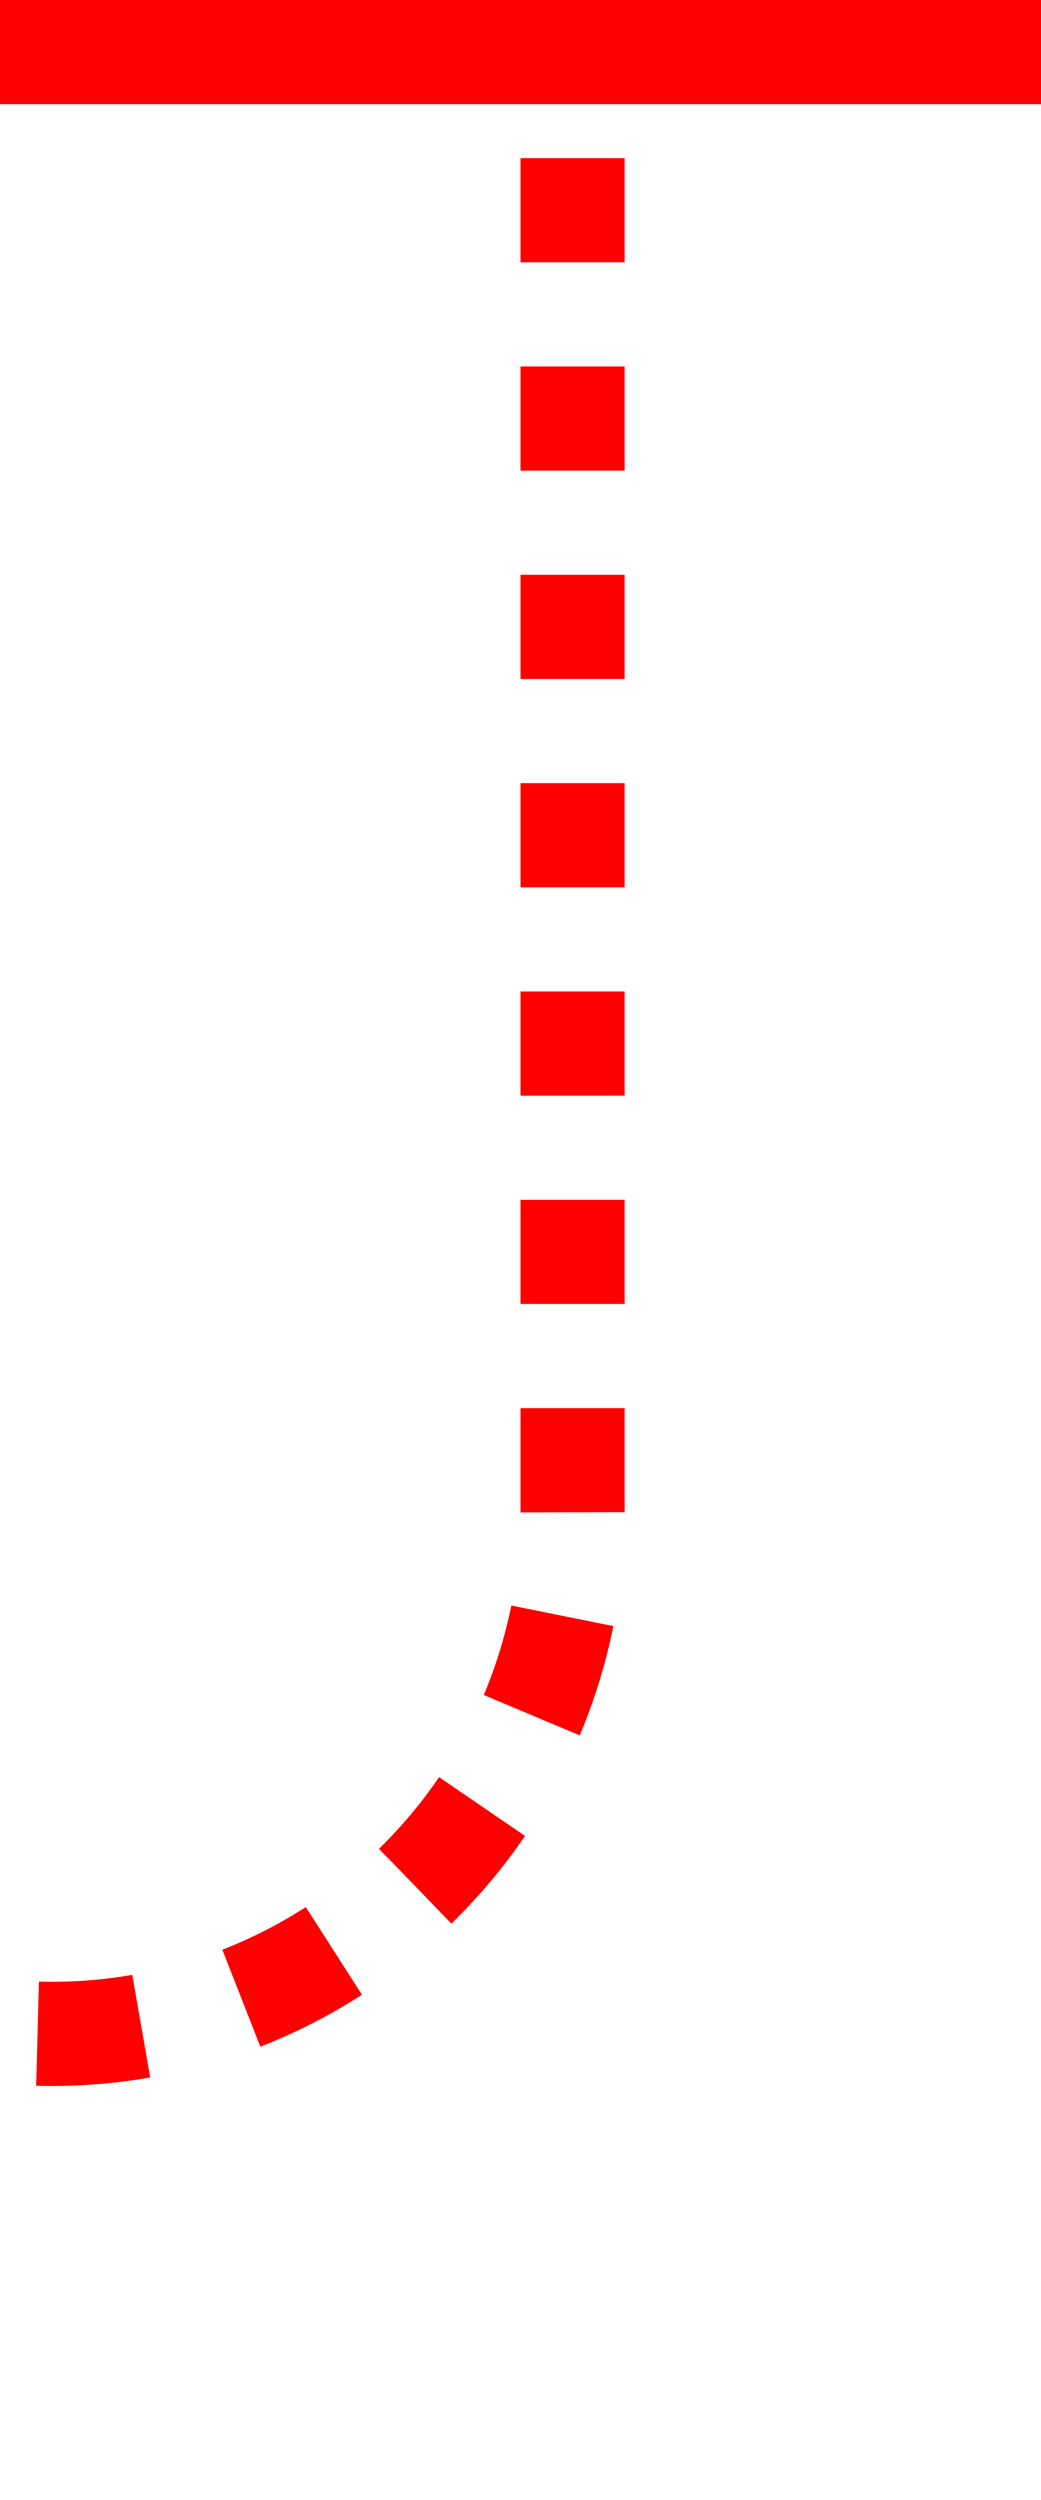 ﻿<?xml version="1.0" encoding="utf-8"?>
<svg version="1.1" xmlns:xlink="http://www.w3.org/1999/xlink" width="10px" height="24px" preserveAspectRatio="xMidYMin meet" viewBox="1197 651  8 24" xmlns="http://www.w3.org/2000/svg">
  <path d="M 900.5 285  L 900.5 265  A 5 5 0 0 1 905.5 260.5 L 1185 260.5  A 5 5 0 0 1 1190.5 265.5 L 1190.5 665  A 5 5 0 0 0 1195.5 670.5 L 1196 670.5  A 5 5 0 0 0 1201.5 665.5 L 1201.5 651  " stroke-width="1" stroke-dasharray="1,1" stroke="#ff0000" fill="none" />
  <path d="M 1196 652  L 1207 652  L 1207 651  L 1196 651  L 1196 652  Z " fill-rule="nonzero" fill="#ff0000" stroke="none" />
</svg>